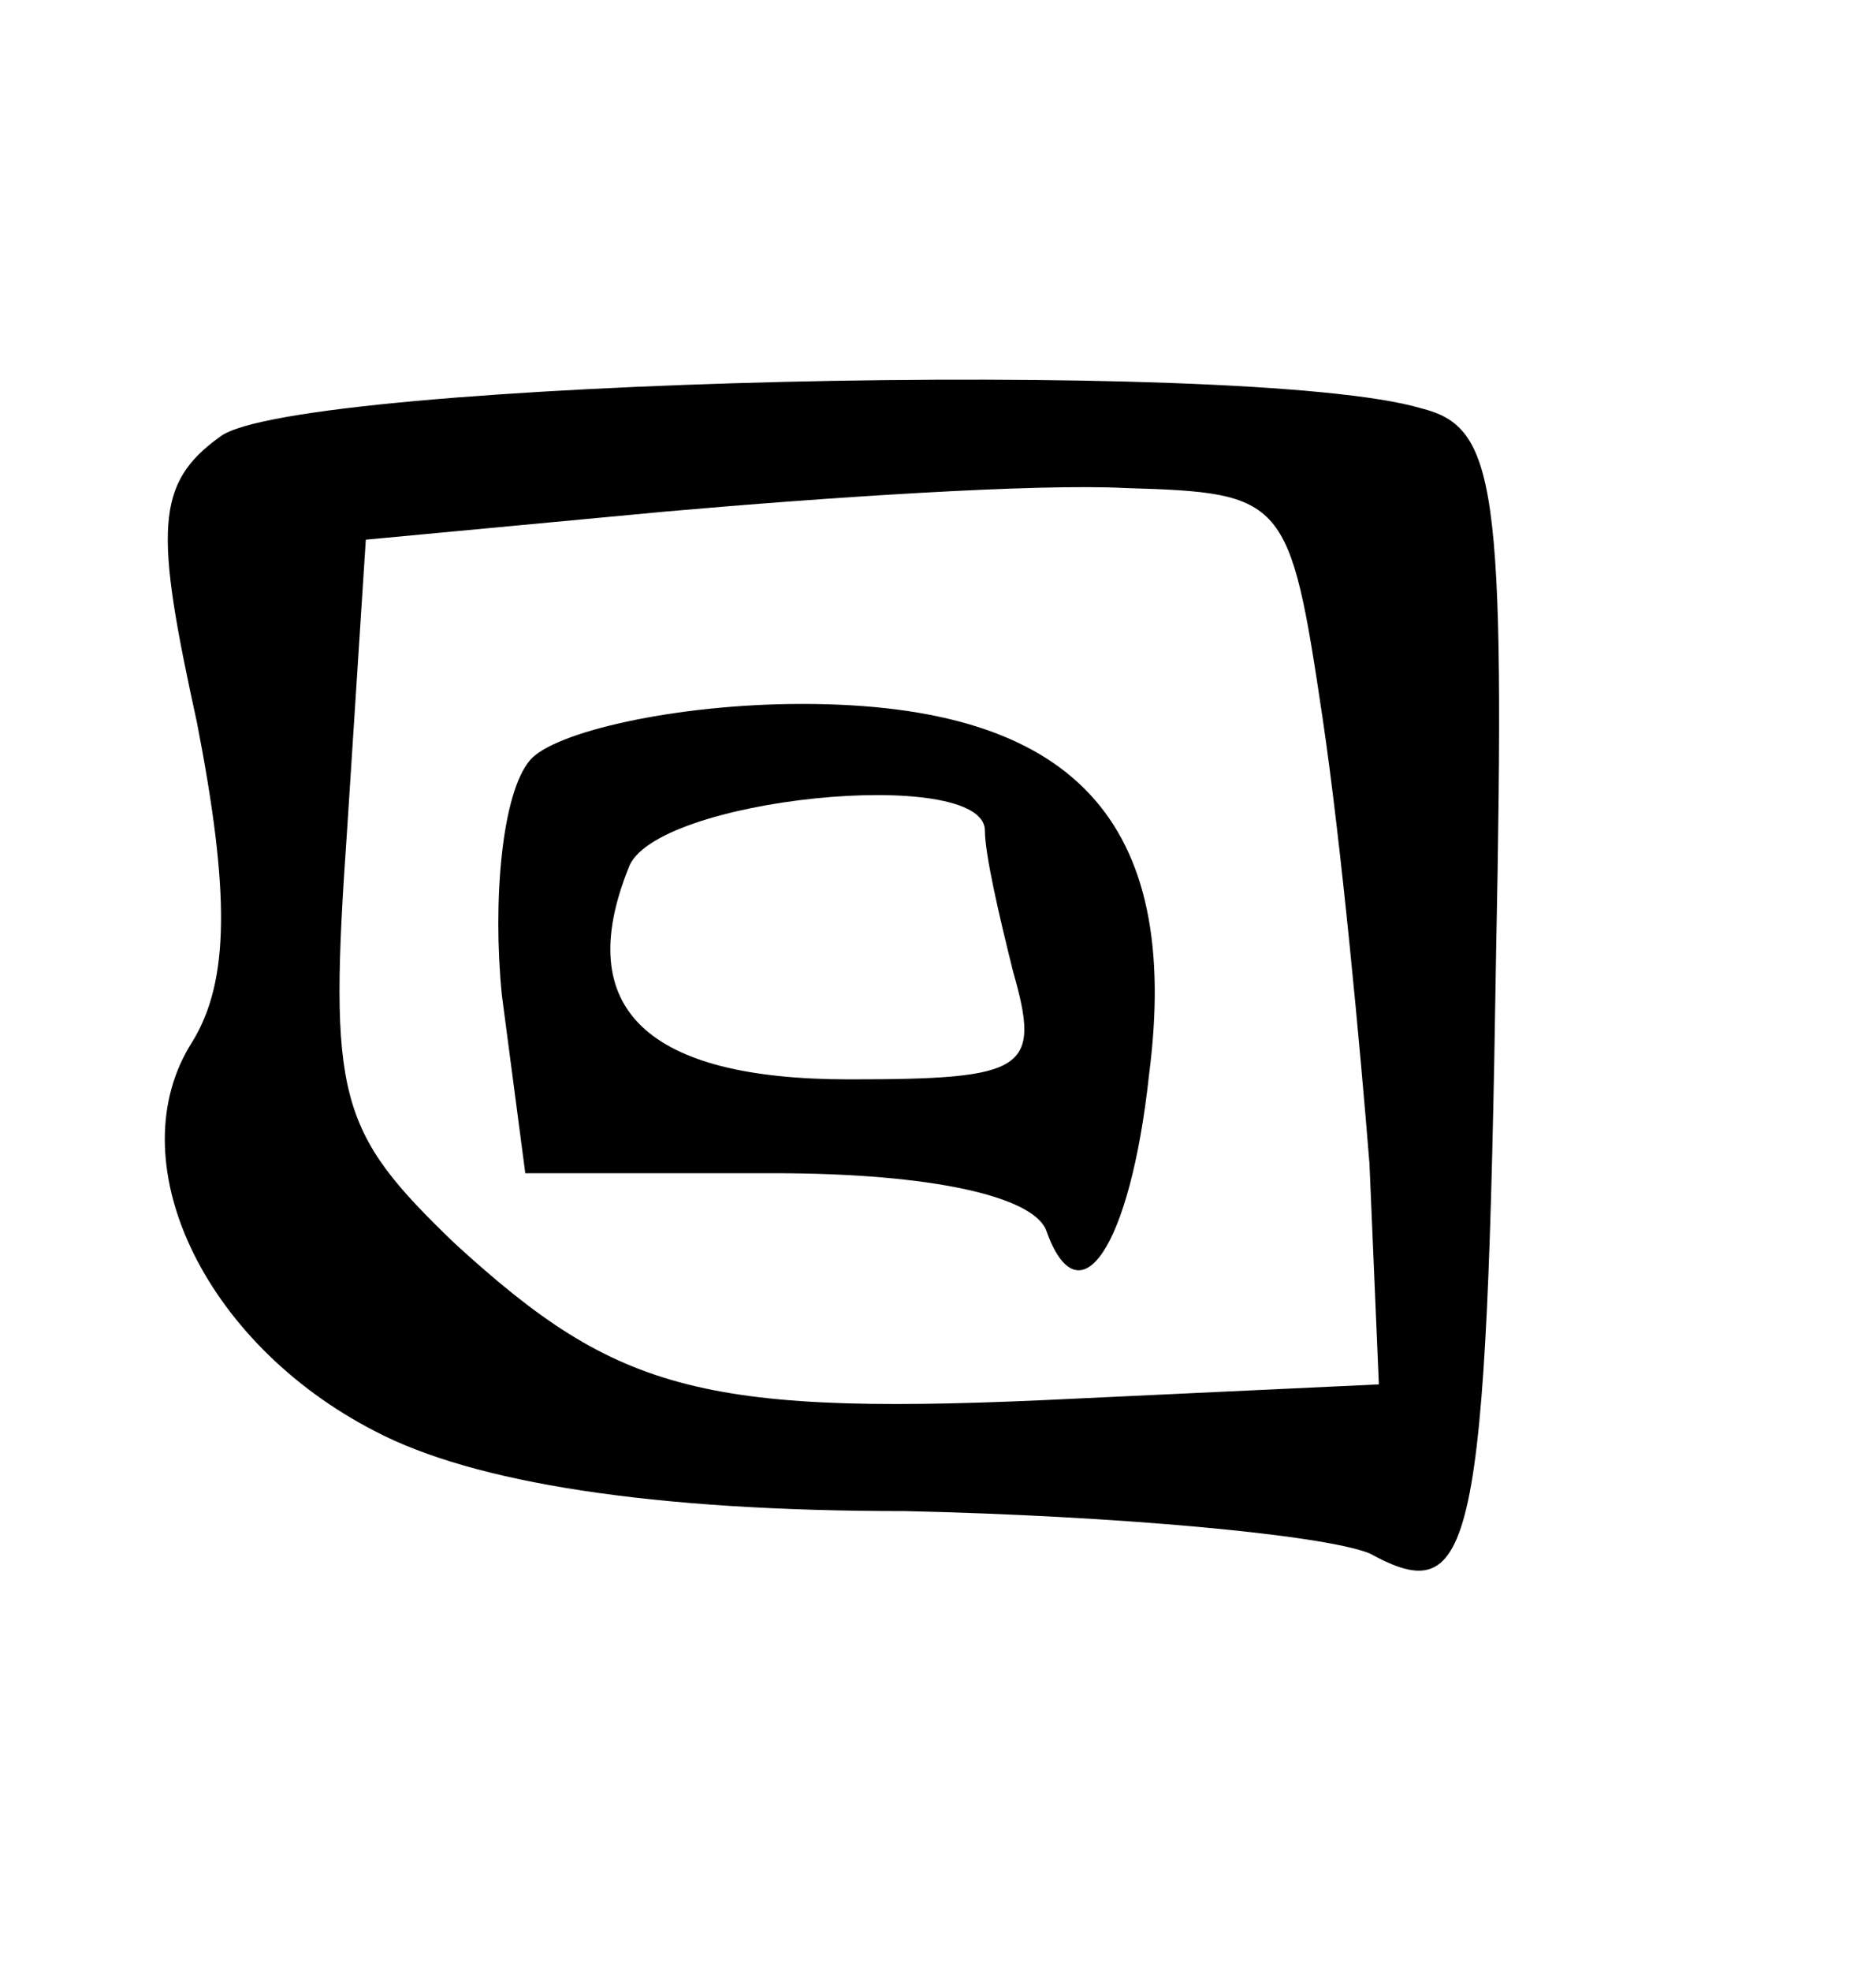 <?xml version="1.0" standalone="no"?>
<!DOCTYPE svg PUBLIC "-//W3C//DTD SVG 20010904//EN"
 "http://www.w3.org/TR/2001/REC-SVG-20010904/DTD/svg10.dtd">
<svg version="1.0" xmlns="http://www.w3.org/2000/svg"
 width="40pt" height="42pt" viewBox="0 0 40 42"
 preserveAspectRatio="xMidYMid meet">
<g transform="translate(0,42) scale(0.1,-0.1)"
fill="#000000" stroke="none">
<path d="M47 327 c-14 -10 -14 -20 -5 -61 7 -36 7 -55 -1 -68 -16 -25 2 -64
39 -83 21 -11 59 -17 113 -17 45 -1 89 -5 99 -9 22 -12 25 -1 27 128 2 100 0
112 -16 116 -37 11 -240 6 -256 -6z m235 -60 c4 -27 8 -70 10 -95 l2 -47 -64
-3 c-80 -4 -98 1 -133 33 -25 24 -27 31 -23 88 l4 62 64 6 c34 3 79 6 98 5 34
-1 35 -2 42 -49z"/>
<path d="M113 258 c-6 -7 -8 -30 -6 -50 l5 -38 53 0 c34 0 55 -5 58 -12 7 -20
18 -4 22 33 7 54 -16 79 -74 79 -27 0 -53 -6 -58 -12z m97 -15 c0 -5 3 -18 6
-30 6 -21 3 -23 -35 -23 -43 0 -59 15 -47 45 5 15 76 22 76 8z"/>
</g>
</svg>
